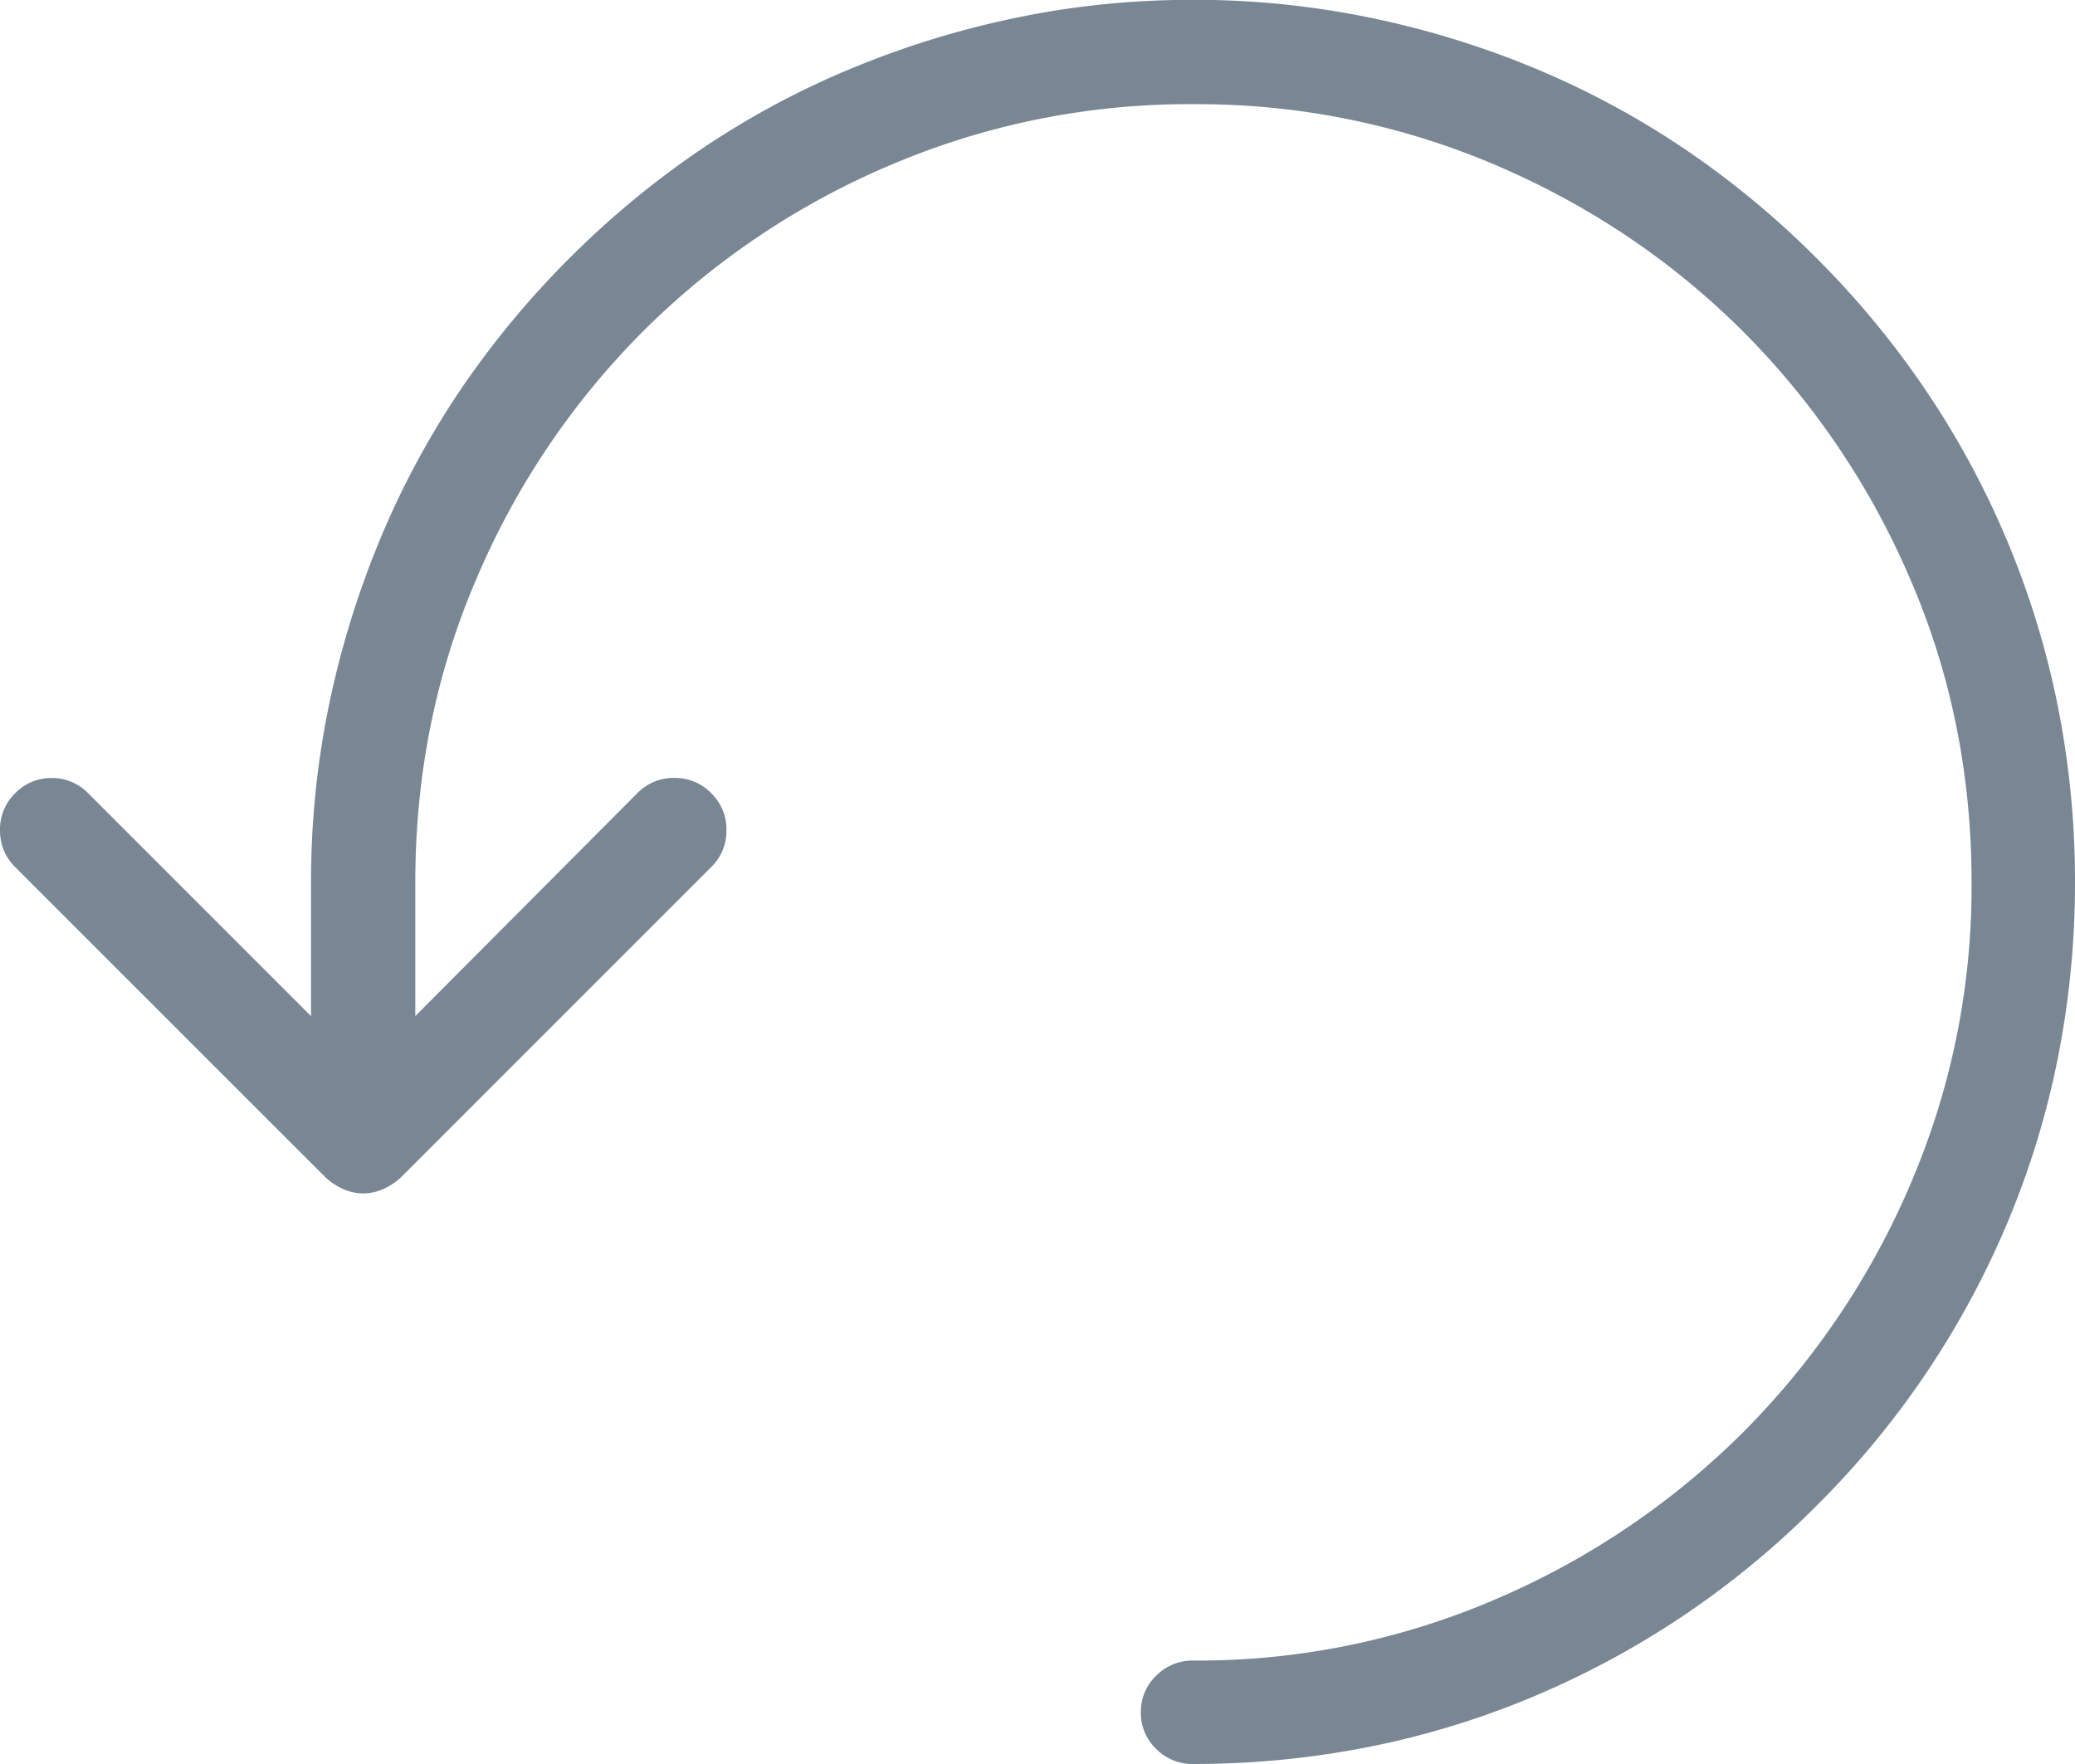 <svg width="20" height="17" xmlns="http://www.w3.org/2000/svg"><path d="M11.504 17c.566 0 1.123-.054 1.67-.161a8.223 8.223 0 0 0 1.582-.479 8.47 8.47 0 0 0 2.754-1.85 8.47 8.47 0 0 0 1.85-2.754 8.223 8.223 0 0 0 .479-1.582A8.643 8.643 0 0 0 20 8.504a8.62 8.62 0 0 0-.161-1.675 8.365 8.365 0 0 0-1.26-3.042 8.588 8.588 0 0 0-1.07-1.299 8.588 8.588 0 0 0-1.298-1.07 8.227 8.227 0 0 0-1.455-.775 8.71 8.71 0 0 0-1.582-.479 8.397 8.397 0 0 0-1.67-.166c-.573 0-1.131.055-1.675.166-.544.11-1.07.27-1.582.479a8.157 8.157 0 0 0-1.46.776c-.462.31-.895.666-1.299 1.07a8.65 8.65 0 0 0-1.07 1.298 8.204 8.204 0 0 0-.775 1.46 8.869 8.869 0 0 0-.479 1.582 8.374 8.374 0 0 0-.166 1.675v1.289L.85 7.645a.48.48 0 0 0-.352-.147.48.48 0 0 0-.352.147A.485.485 0 0 0 0 8c0 .14.049.259.146.356l2.999 2.998a.629.629 0 0 0 .17.108.464.464 0 0 0 .372 0 .629.629 0 0 0 .17-.108l2.998-2.998A.485.485 0 0 0 7.002 8a.485.485 0 0 0-.147-.356.485.485 0 0 0-.356-.147.485.485 0 0 0-.356.147l-2.14 2.148v-1.29c0-1.034.196-2.008.587-2.919a7.542 7.542 0 0 1 1.606-2.388A7.542 7.542 0 0 1 8.584 1.59a7.334 7.334 0 0 1 2.92-.586 7.31 7.31 0 0 1 2.91.586c.912.39 1.707.926 2.388 1.606a7.61 7.61 0 0 1 1.611 2.388c.394.911.59 1.885.59 2.92a7.257 7.257 0 0 1-.59 2.91 7.61 7.61 0 0 1-1.611 2.388 7.61 7.61 0 0 1-2.388 1.611 7.257 7.257 0 0 1-2.91.59.491.491 0 0 0-.361.147.48.48 0 0 0-.147.352.48.48 0 0 0 .147.352.491.491 0 0 0 .36.146Z" fill="#798795"/></svg>